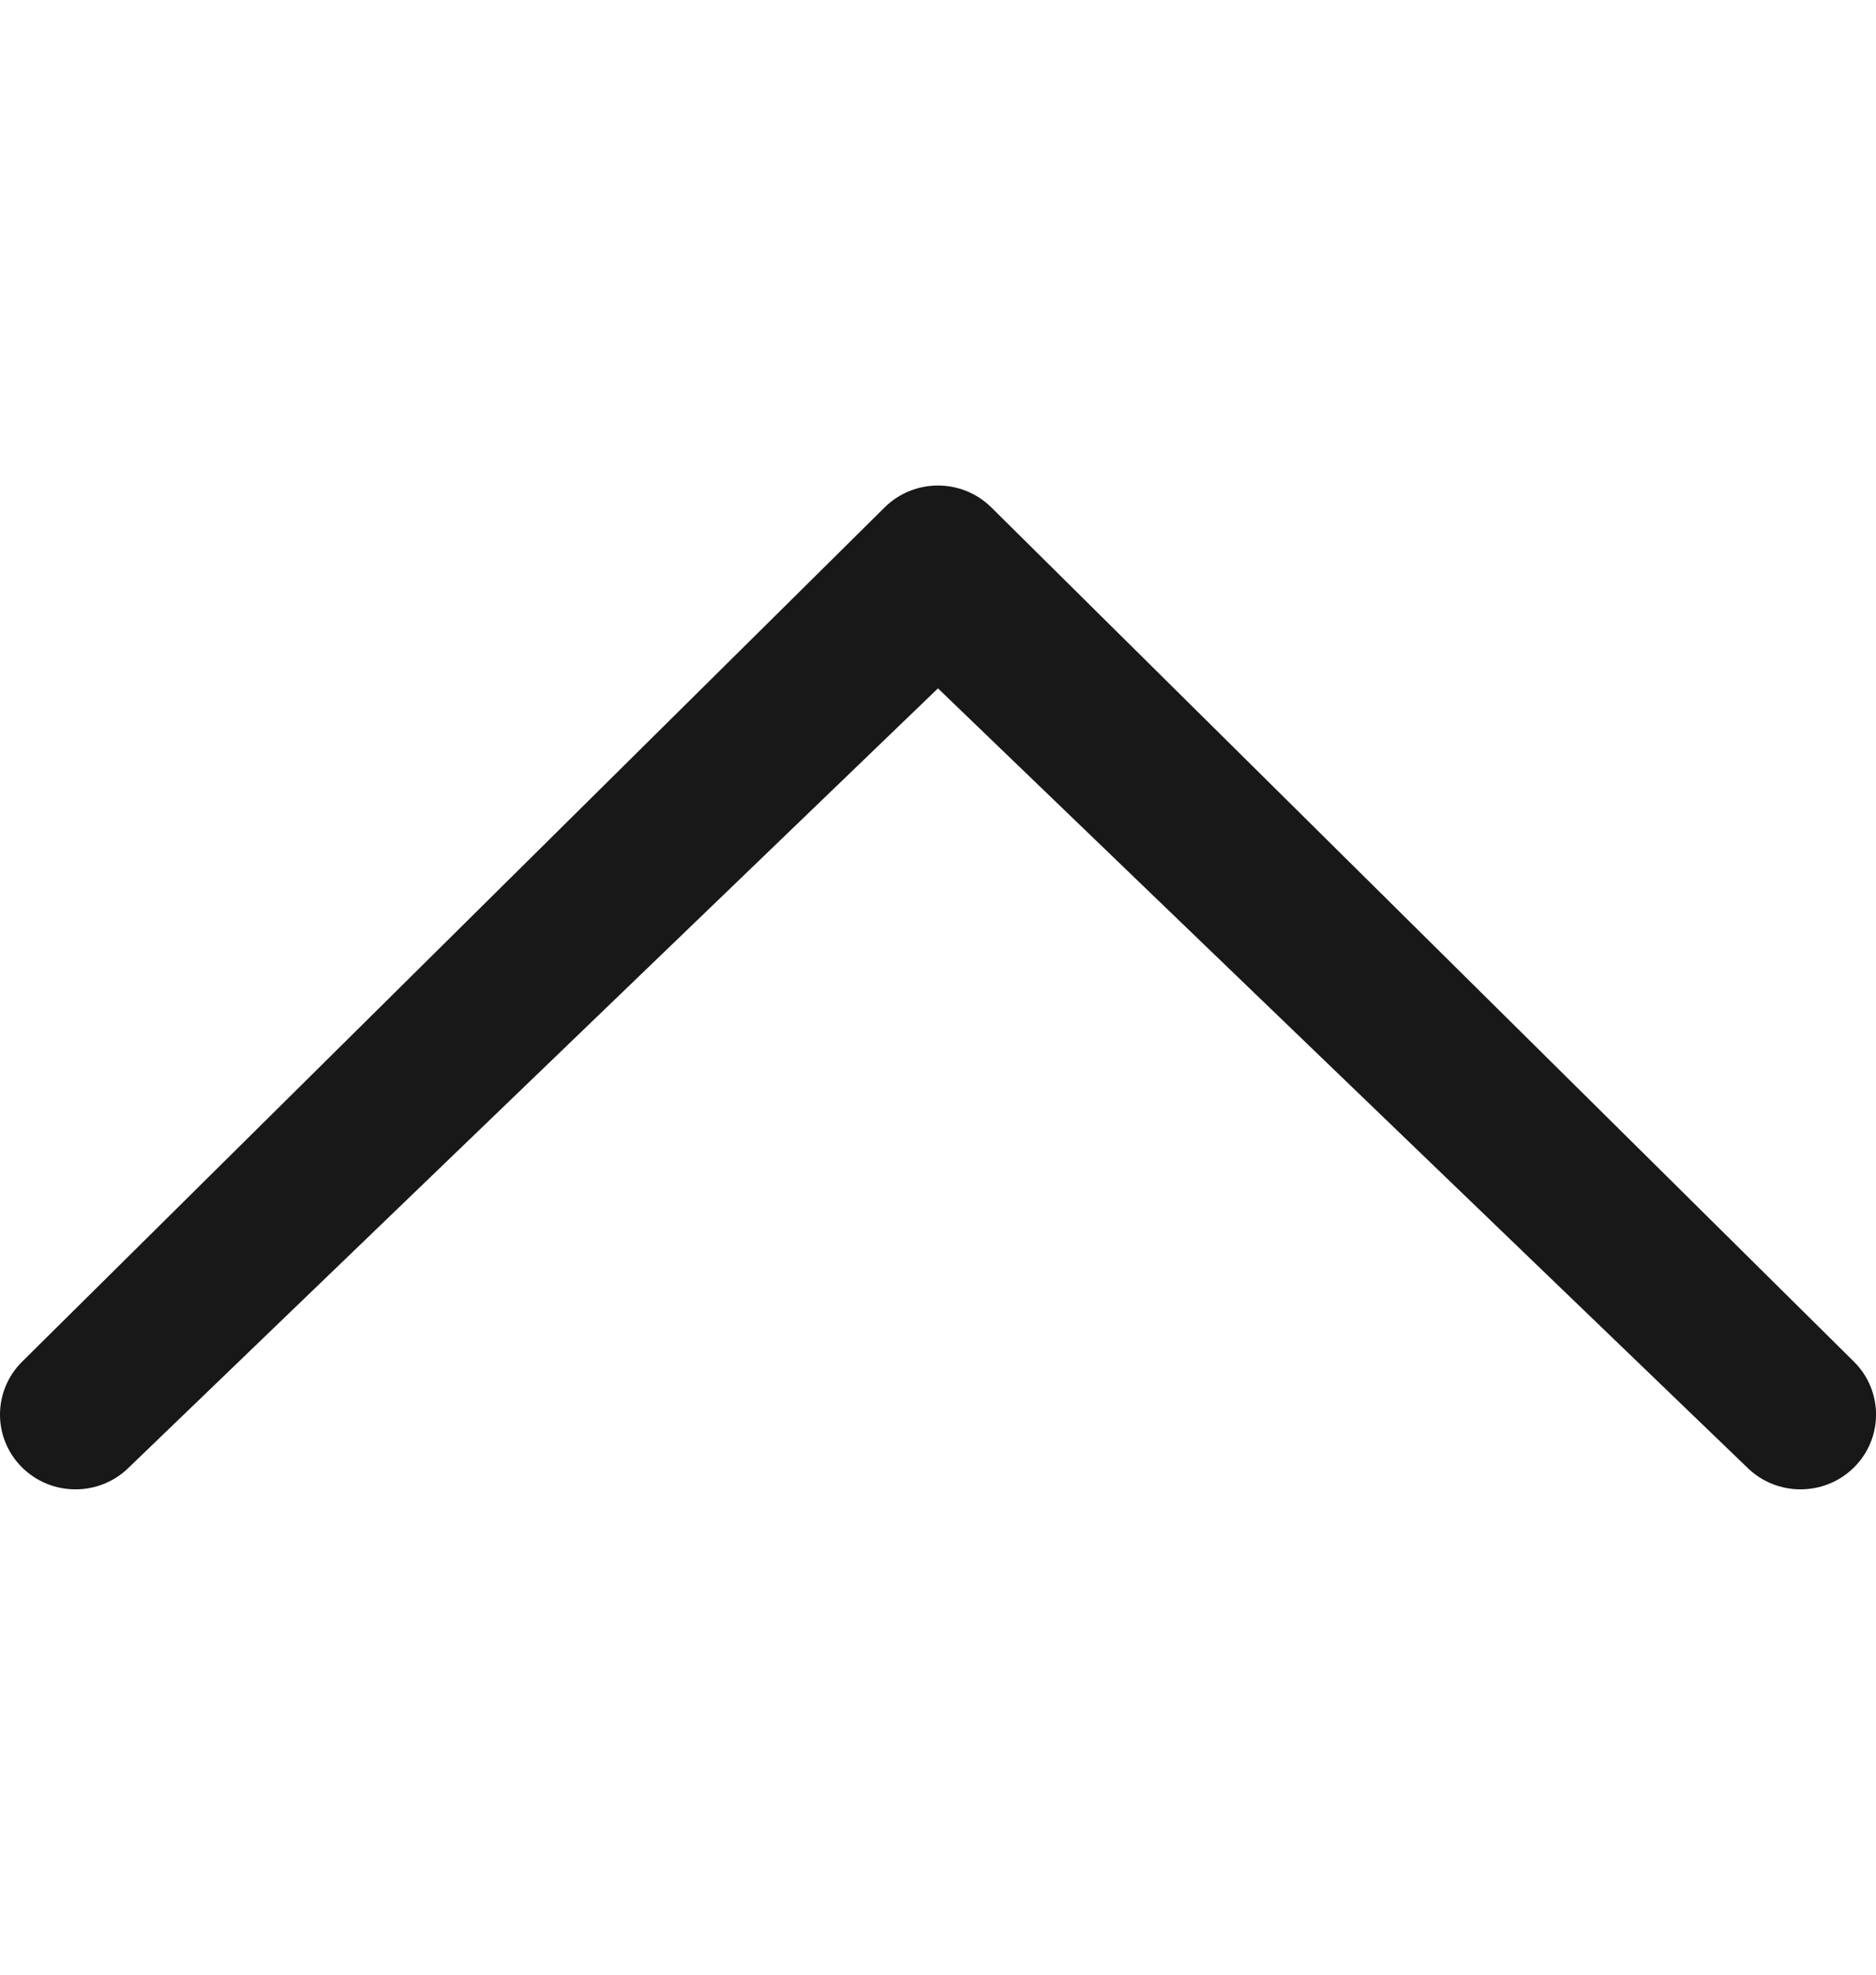 <?xml version="1.0" ?><!DOCTYPE svg  PUBLIC '-//W3C//DTD SVG 1.1//EN'  'http://www.w3.org/Graphics/SVG/1.1/DTD/svg11.dtd'><svg enable-background="new 0 -44.499 86 90.501" height="90.501px" id="Capa_1" version="1.1" viewBox="0 -44.499 86 90.501" width="86px" xml:space="preserve" xmlns="http://www.w3.org/2000/svg" xmlns:xlink="http://www.w3.org/1999/xlink"><path fill="#181818" d="M80.093,22.749c1.353,1.338,3.544,1.338,4.896,0c1.35-1.338,1.352-3.506,0-4.847L45.445-21.246  c-1.352-1.338-3.541-1.338-4.892,0L1.013,17.902c-1.35,1.341-1.352,3.507,0,4.847c1.352,1.338,3.543,1.338,4.895,0l37.091-35.703  L80.093,22.749z"/></svg>
